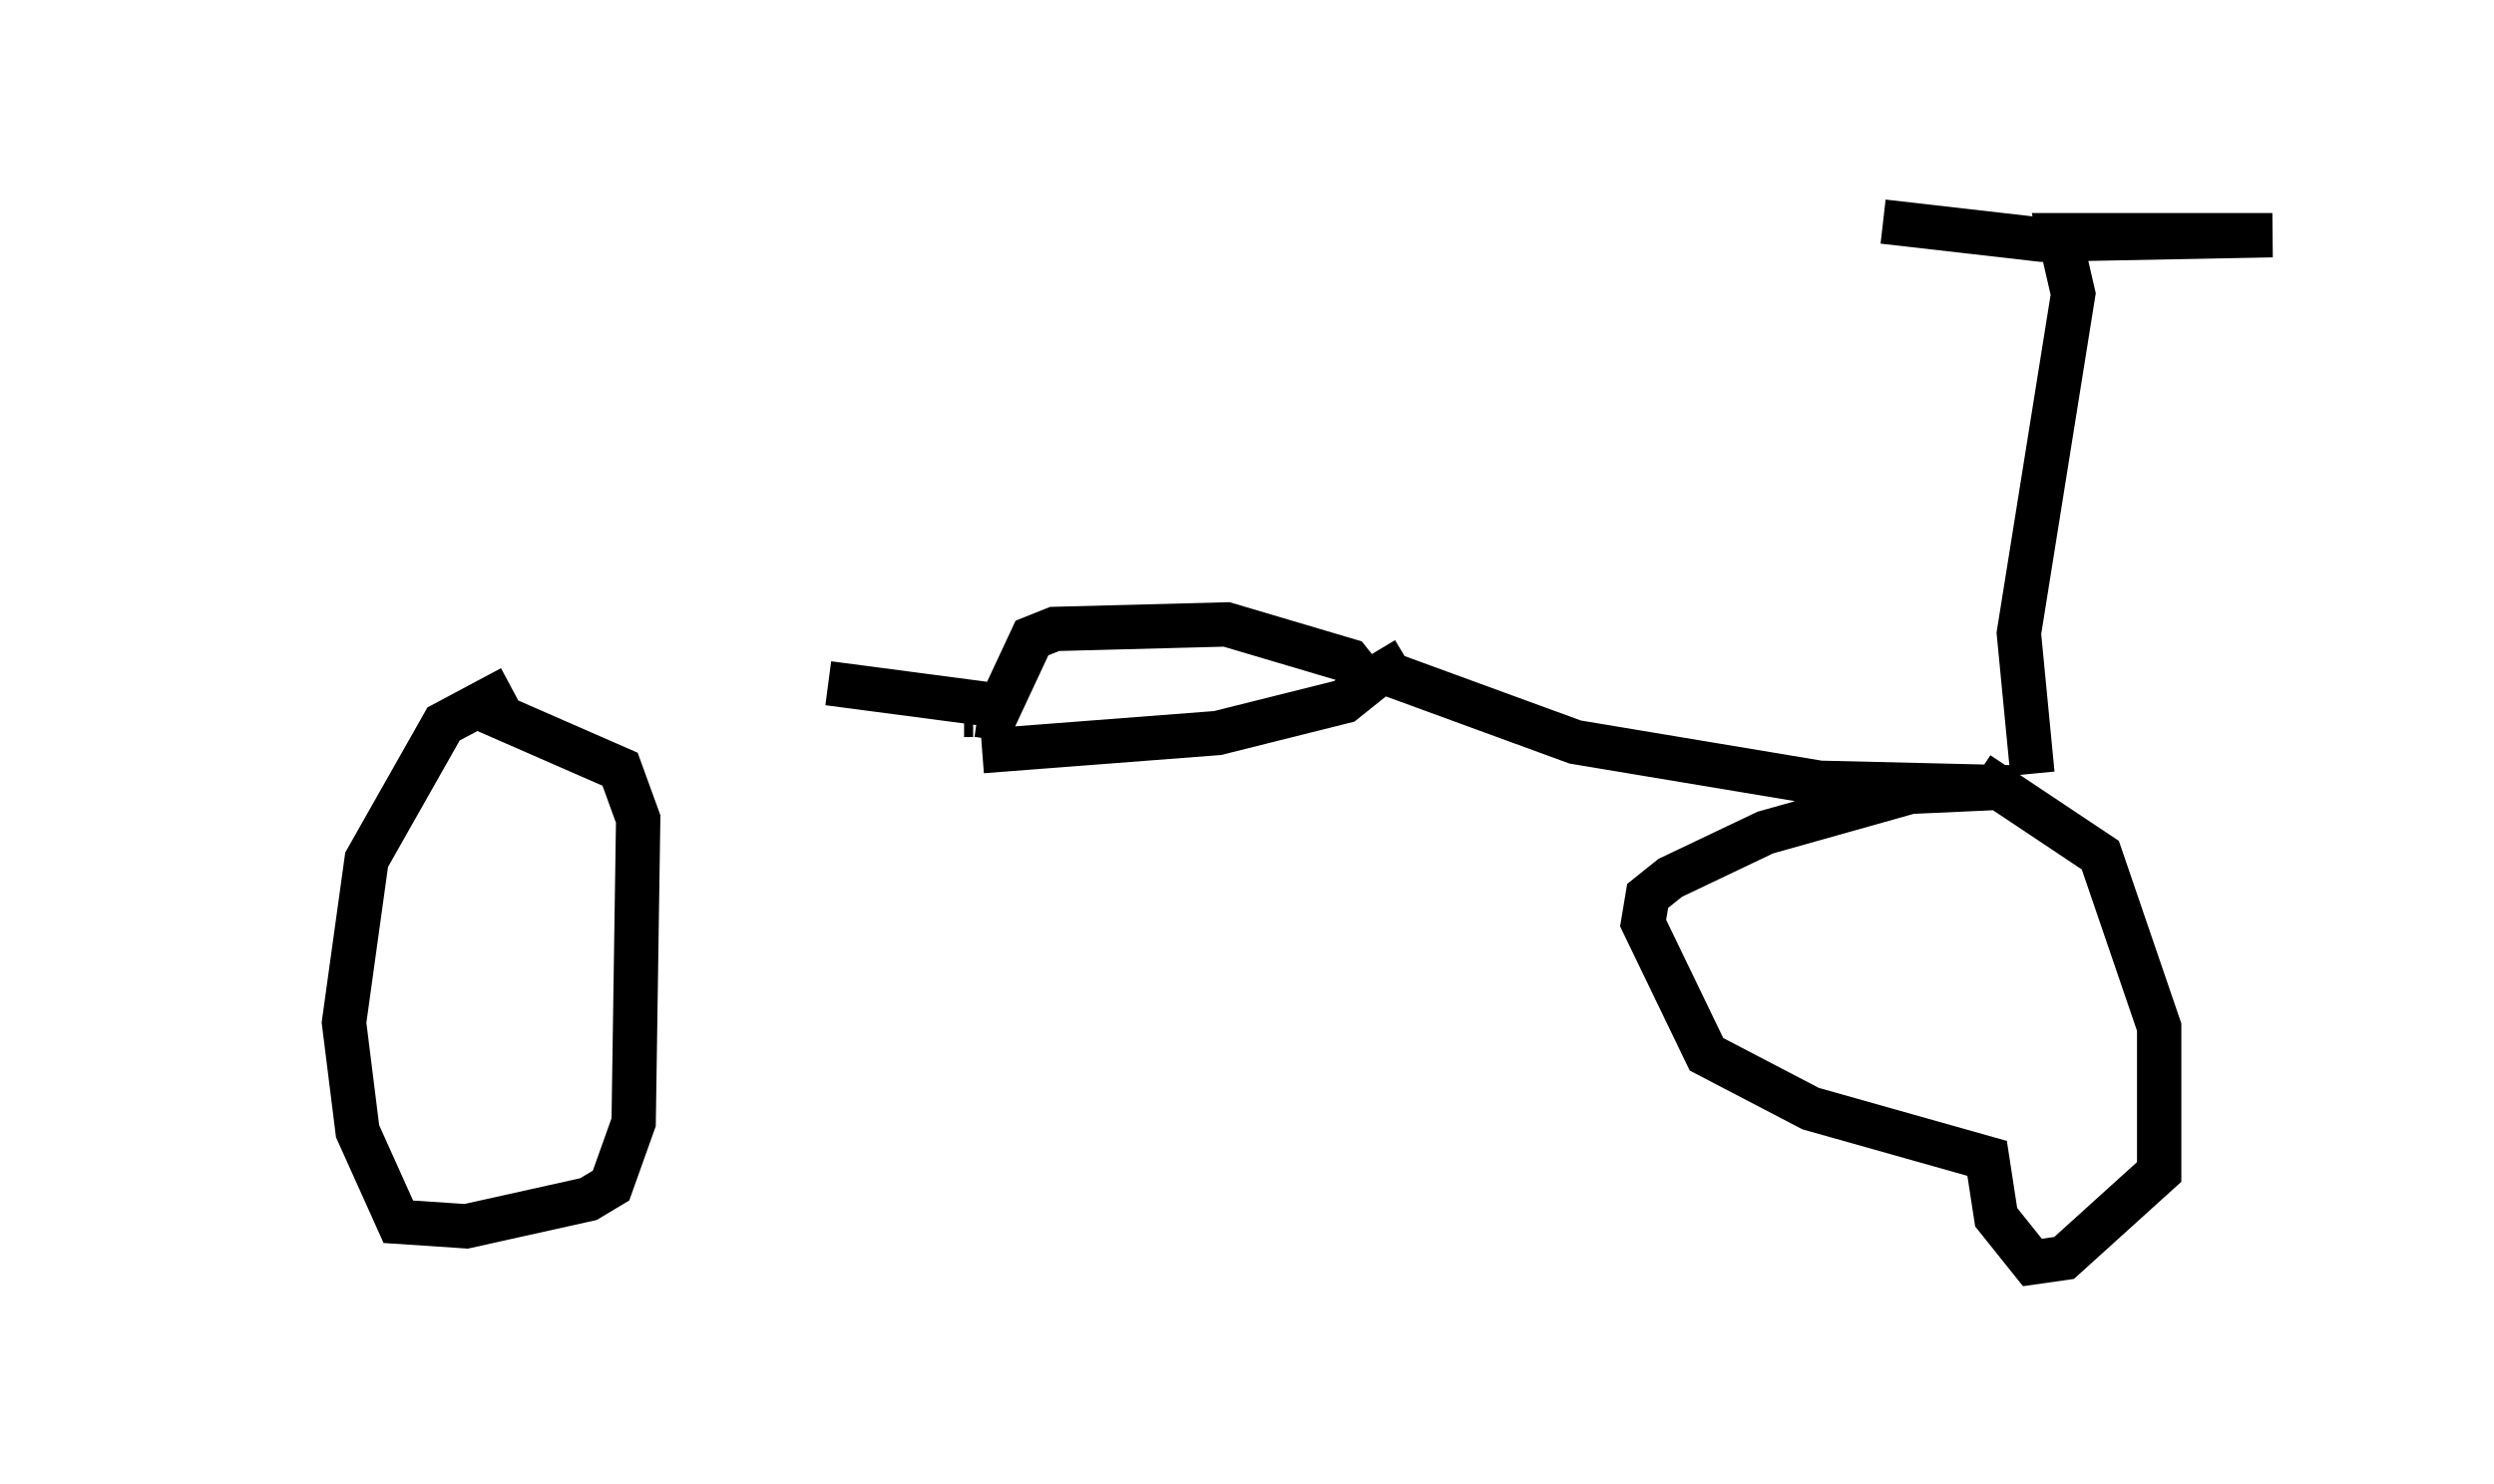<?xml version="1.0" encoding="utf-8" ?>
<svg baseProfile="full" height="33.479" version="1.1" width="56.244" xmlns="http://www.w3.org/2000/svg" xmlns:ev="http://www.w3.org/2001/xml-events" xmlns:xlink="http://www.w3.org/1999/xlink"><defs /><rect fill="white" height="33.479" width="56.244" x="0" y="0" /><path d="M5, 15.413 m13.679, 0.0 l3.879, 0.51 0.715, -1.531 l0.51, -0.204 3.879, -0.102 l2.756, 0.817 0.408, 0.51 l-0.51, 0.408 -2.858, 0.715 l-5.308, 0.408 m-0.204, -0.817 l-0.204, 0.0 m-10.208, -0.613 l-1.531, 0.817 -1.735, 3.063 l-0.51, 3.675 0.306, 2.45 l0.919, 2.042 1.531, 0.102 l2.756, -0.613 0.51, -0.306 l0.51, -1.429 0.102, -6.84 l-0.408, -1.123 -3.267, -1.429 m11.331, 0.204 l0.715, 0.102 m8.269, -1.531 l0.306, 0.51 4.185, 1.531 l5.513, 0.919 4.288, 0.102 l-2.246, 0.102 -3.267, 0.919 l-2.144, 1.021 -0.51, 0.408 l-0.102, 0.613 1.429, 2.96 l2.348, 1.225 3.981, 1.123 l0.204, 1.327 0.817, 1.021 l0.715, -0.102 2.144, -1.94 l0.0, -3.267 -1.327, -3.879 l-2.756, -1.838 m1.225, 0.0 l-0.306, -3.165 1.225, -7.656 l-0.306, -1.327 4.798, 0.0 l-5.206, 0.102 -3.573, -0.408 " fill="none" stroke="black" stroke-width="1" /></svg>
